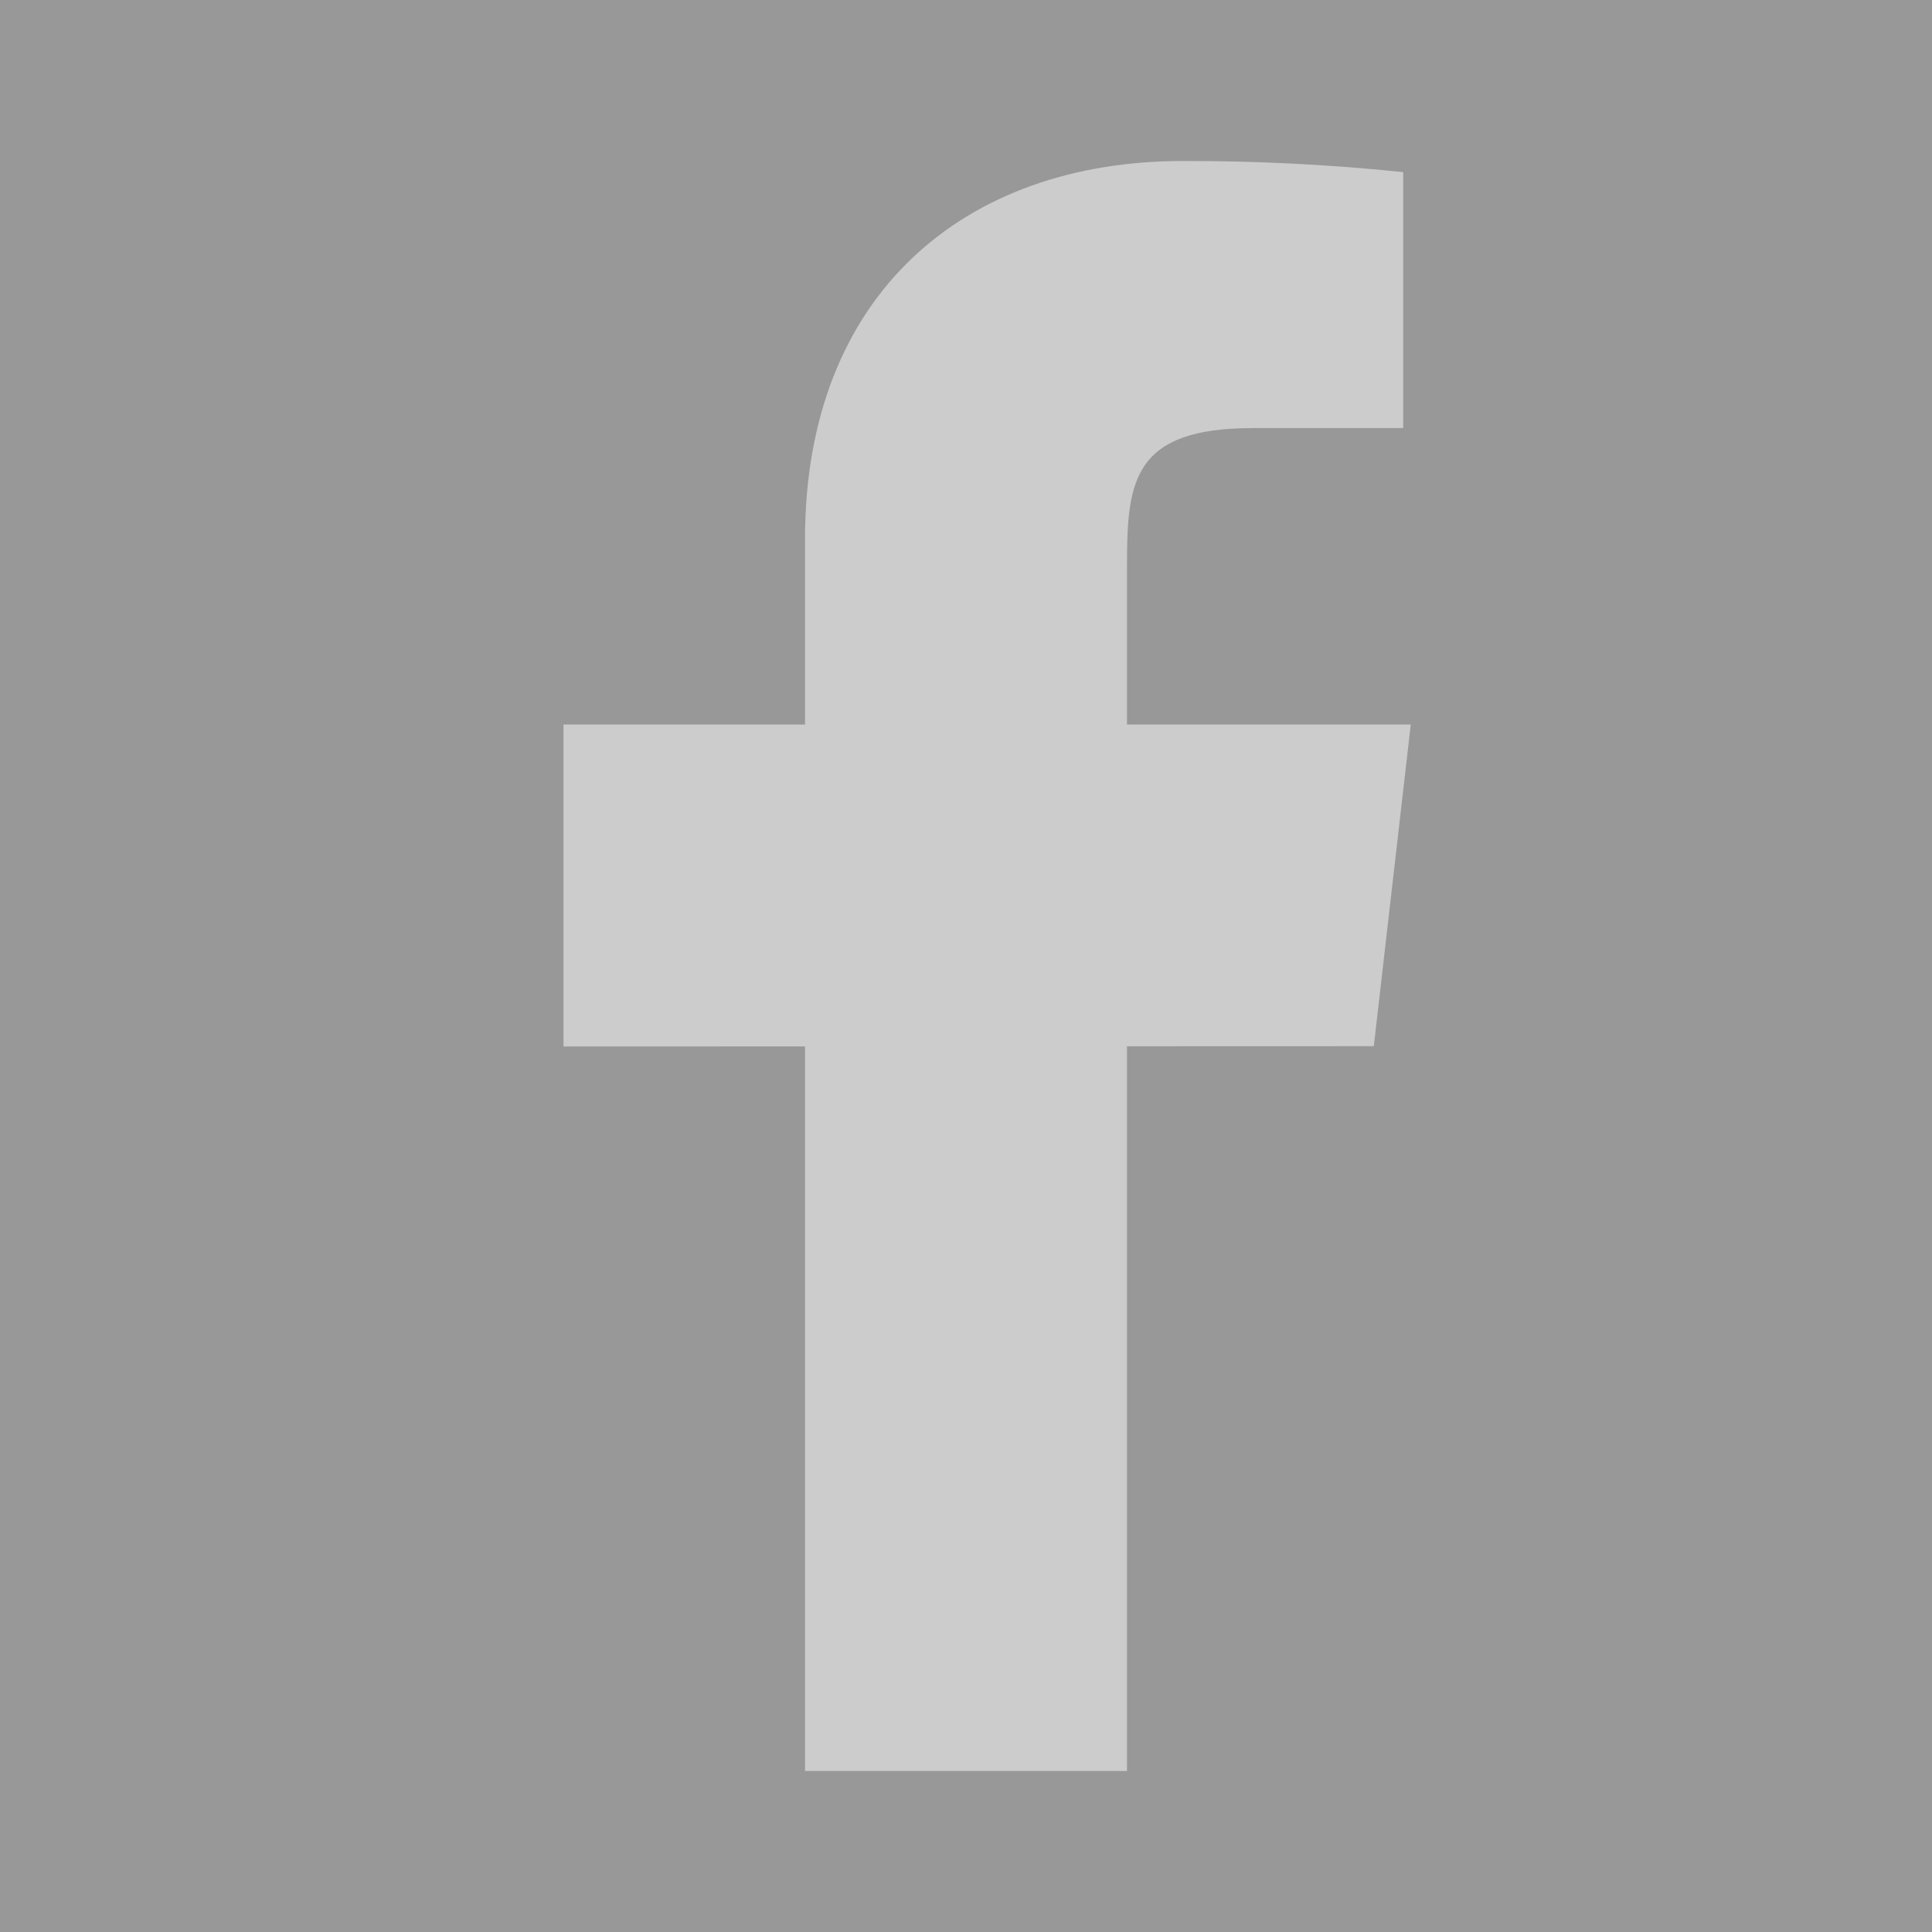 <?xml version="1.0"?>
<svg xmlns="http://www.w3.org/2000/svg" viewBox="0 0 24 24" width="480px" height="480px" fill="white" fill-opacity="0.5">
    <rect x="0" y="0" width="24" height="24" fill="#333333" stroke="none"/>
    <path d="M17.525,9H14V7c0-1.032,0.084-1.682,1.563-1.682h1.868v-3.18C16.522,2.044,15.608,1.998,14.693,2 C11.98,2,10,3.657,10,6.699V9H7v4l3-0.001V22h4v-9.003l3.066-0.001L17.525,9z"/>
</svg>
